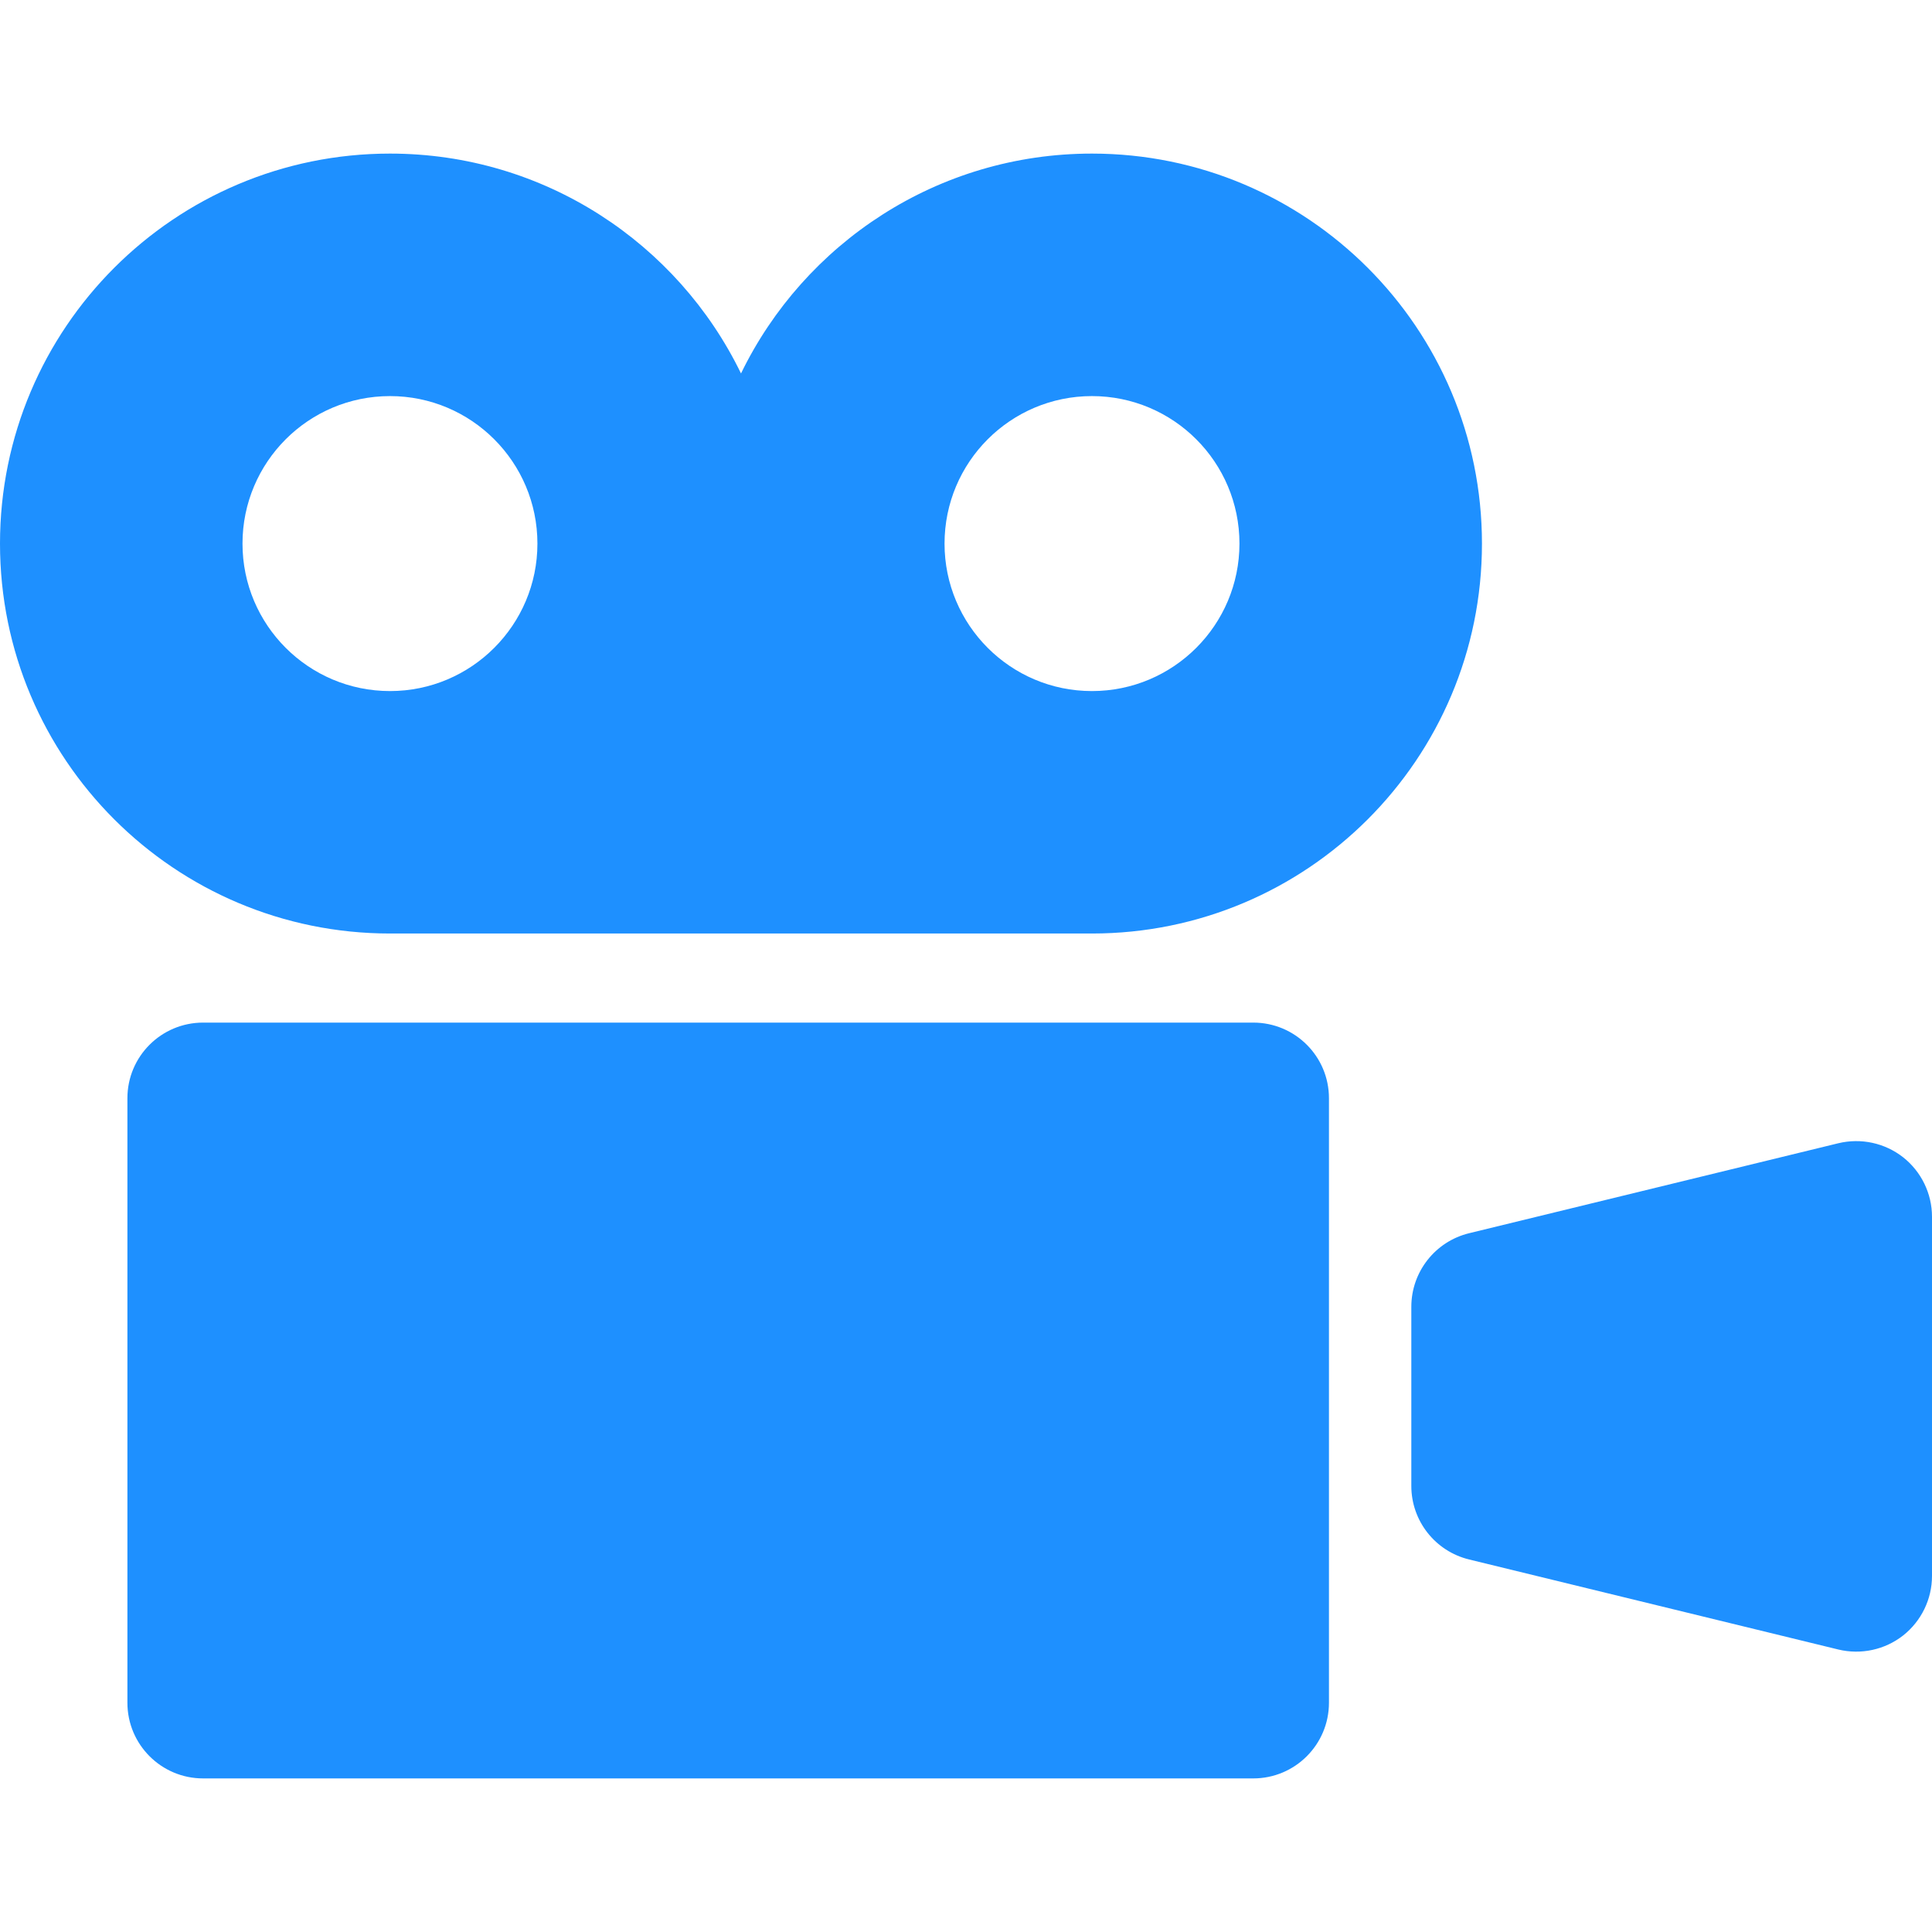 <!--?xml version="1.0" encoding="utf-8"?-->
<!-- Generator: Adobe Illustrator 15.1.0, SVG Export Plug-In . SVG Version: 6.00 Build 0)  -->

<svg version="1.1" id="_x32_" xmlns="http://www.w3.org/2000/svg" xmlns:xlink="http://www.w3.org/1999/xlink" x="0px" y="0px" width="512px" height="512px" viewBox="0 0 512 512" style="width: 32px; height: 32px; opacity: 1;" xml:space="preserve">
<style type="text/css">

	.st0{fill:#4B4B4B;}

</style>
<g>
	<path class="st0" d="M289.375,40.703c-40.906,0-76.25,23.781-93,58.266c-16.75-34.484-52.109-58.266-93.016-58.266
		C46.266,40.703,0,86.969,0,144.063c0,57.078,46.266,103.328,103.359,103.328h186.016c57.094,0,103.359-46.25,103.359-103.328
		C392.734,86.969,346.469,40.703,289.375,40.703z M103.359,183.141c-21.594,0-39.094-17.516-39.094-39.078
		c0-21.594,17.5-39.094,39.094-39.094c21.563,0,39.063,17.5,39.063,39.094C142.422,165.625,124.922,183.141,103.359,183.141z
		 M289.375,183.141c-21.578,0-39.063-17.516-39.063-39.078c0-21.594,17.484-39.094,39.063-39.094
		c21.594,0,39.094,17.5,39.094,39.094C328.469,165.625,310.969,183.141,289.375,183.141z" style="fill: rgb(30, 144, 255);"></path>
	<path class="st0" d="M332.125,271H53.828c-11.094,0-20.063,8.969-20.063,20.047v160.188c0,11.078,8.969,20.063,20.063,20.063
		h278.297c11.094,0,20.063-8.984,20.063-20.063V291.047C352.188,279.969,343.219,271,332.125,271z" style="fill: rgb(30, 144, 255);"></path>
	<path class="st0" d="M504.344,306.688c-4.844-3.797-11.172-5.156-17.156-3.719l-97.844,23.844c-9,2.188-15.328,10.25-15.328,19.5
		v47.484c0,9.25,6.328,17.297,15.328,19.484l97.844,23.859c5.984,1.438,12.313,0.078,17.156-3.719
		c4.828-3.813,7.656-9.625,7.656-15.781v-95.188C512,316.313,509.172,310.5,504.344,306.688z" style="fill: rgb(30, 144, 255);"></path>
</g>
</svg>
